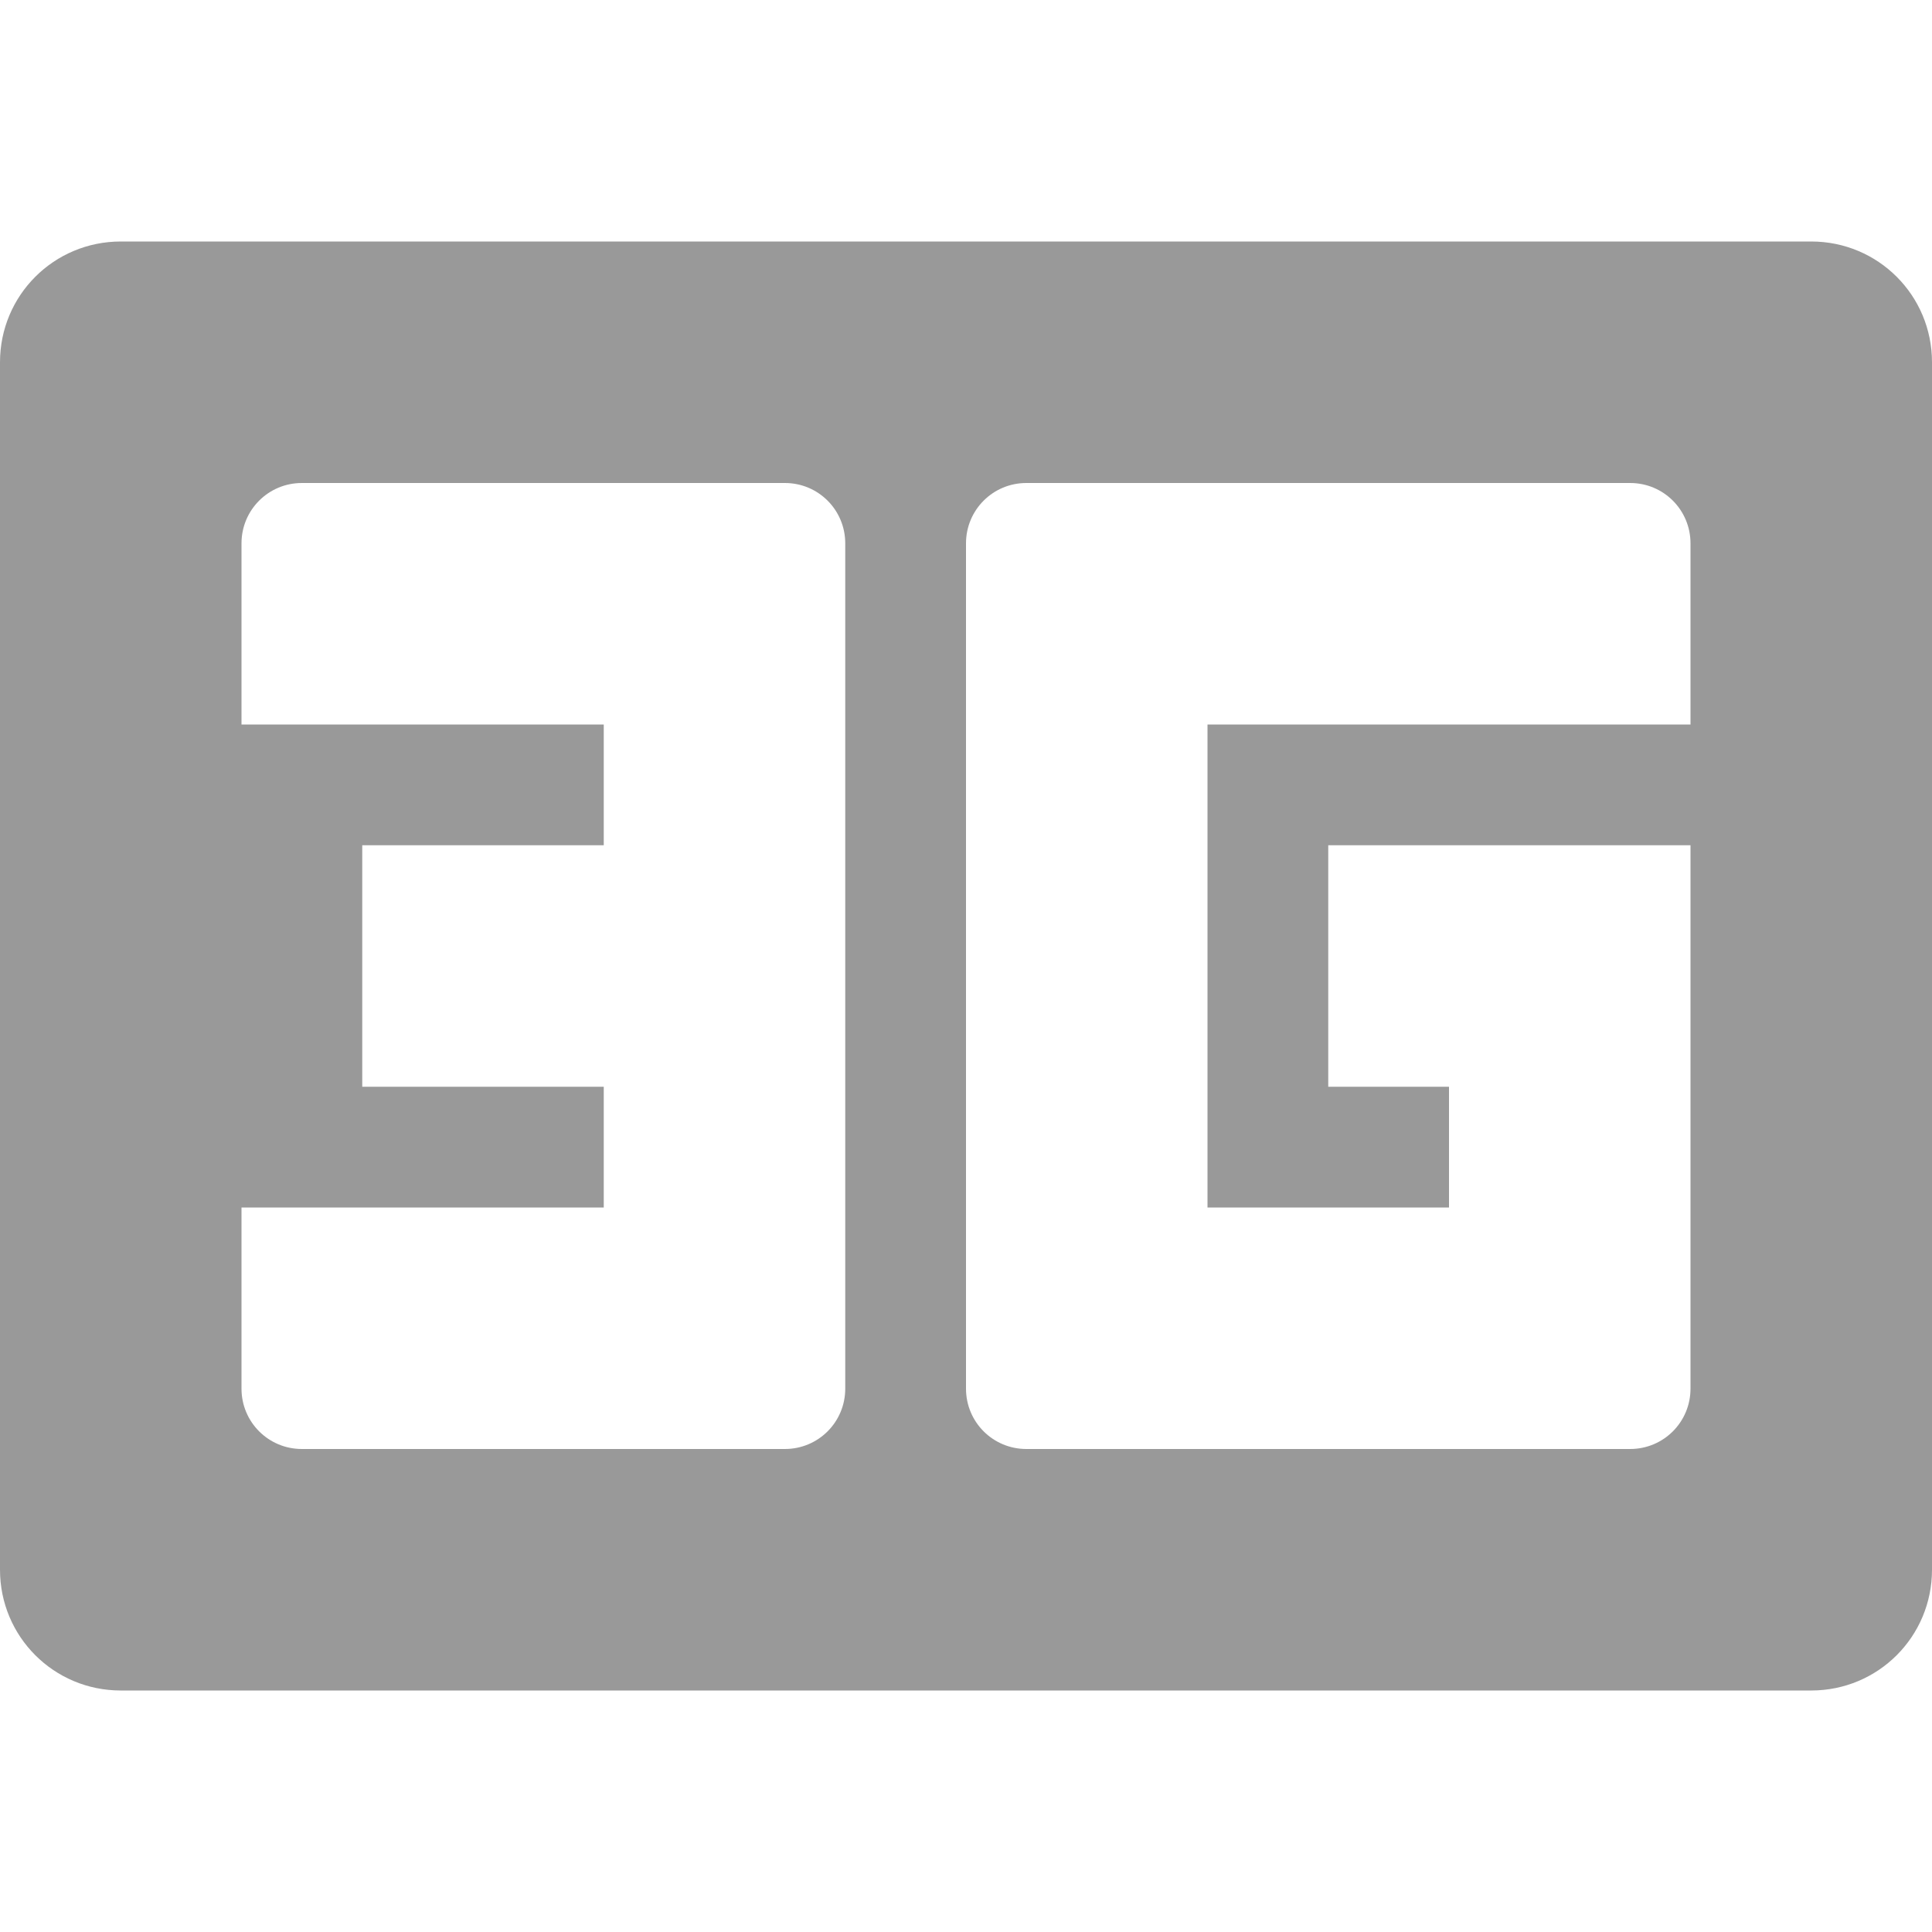 <?xml version="1.0" encoding="UTF-8" standalone="no"?>
<!-- Created with Inkscape (http://www.inkscape.org/) -->

<svg
   xmlns:dc="http://purl.org/dc/elements/1.1/"
   xmlns:cc="http://creativecommons.org/ns#"
   xmlns:rdf="http://www.w3.org/1999/02/22-rdf-syntax-ns#"
   xmlns:svg="http://www.w3.org/2000/svg"
   xmlns="http://www.w3.org/2000/svg"
   xmlns:sodipodi="http://sodipodi.sourceforge.net/DTD/sodipodi-0.dtd"
   xmlns:inkscape="http://www.inkscape.org/namespaces/inkscape"
   id="svg2"
   height="16"
   width="16"
   version="1.0"
   inkscape:version="0.48.5 r10040"
   sodipodi:docname="network-cellular-3g-symbolic.svg">
  <defs
     id="defs213277" />
  <sodipodi:namedview
     pagecolor="#ffffff"
     bordercolor="#666666"
     borderopacity="1"
     objecttolerance="10"
     gridtolerance="10"
     guidetolerance="10"
     inkscape:pageopacity="0"
     inkscape:pageshadow="2"
     inkscape:window-width="640"
     inkscape:window-height="480"
     id="namedview213275"
     showgrid="false"
     inkscape:zoom="10.429825"
     inkscape:cx="3.5872331"
     inkscape:cy="10.723981"
     inkscape:window-x="0"
     inkscape:window-y="24"
     inkscape:window-maximized="0"
     inkscape:current-layer="svg2" />
  <path
     inkscape:connector-curvature="0"
     style="color:#000000;fill:#999999"
     d="M 1,2 C 0.446,2 0,2.446 0,3 v 10 c 0,0.554 0.446,1 1,1 h 14 c 0.554,0 1,-0.446 1,-1 V 3 C 16,2.446 15.554,2 15,2 H 1 z m 1.5,2 h 4 C 6.777,4 7,4.223 7,4.5 v 7 C 7,11.777 6.777,12 6.5,12 h -4 C 2.223,12 2,11.777 2,11.5 V 10 H 5 V 9 H 3 V 7 H 5 V 6 H 2 V 4.5 C 2,4.223 2.223,4 2.5,4 z m 6,0 h 5 C 13.777,4 14,4.223 14,4.5 V 6 h -4 v 4 h 2 V 9 H 11 V 7 h 3 v 4.5 c 0,0.277 -0.223,0.5 -0.5,0.5 h -5 C 8.223,12 8,11.777 8,11.5 v -7 C 8,4.223 8.223,4 8.5,4 z"
     id="rect3085" />
</svg>
